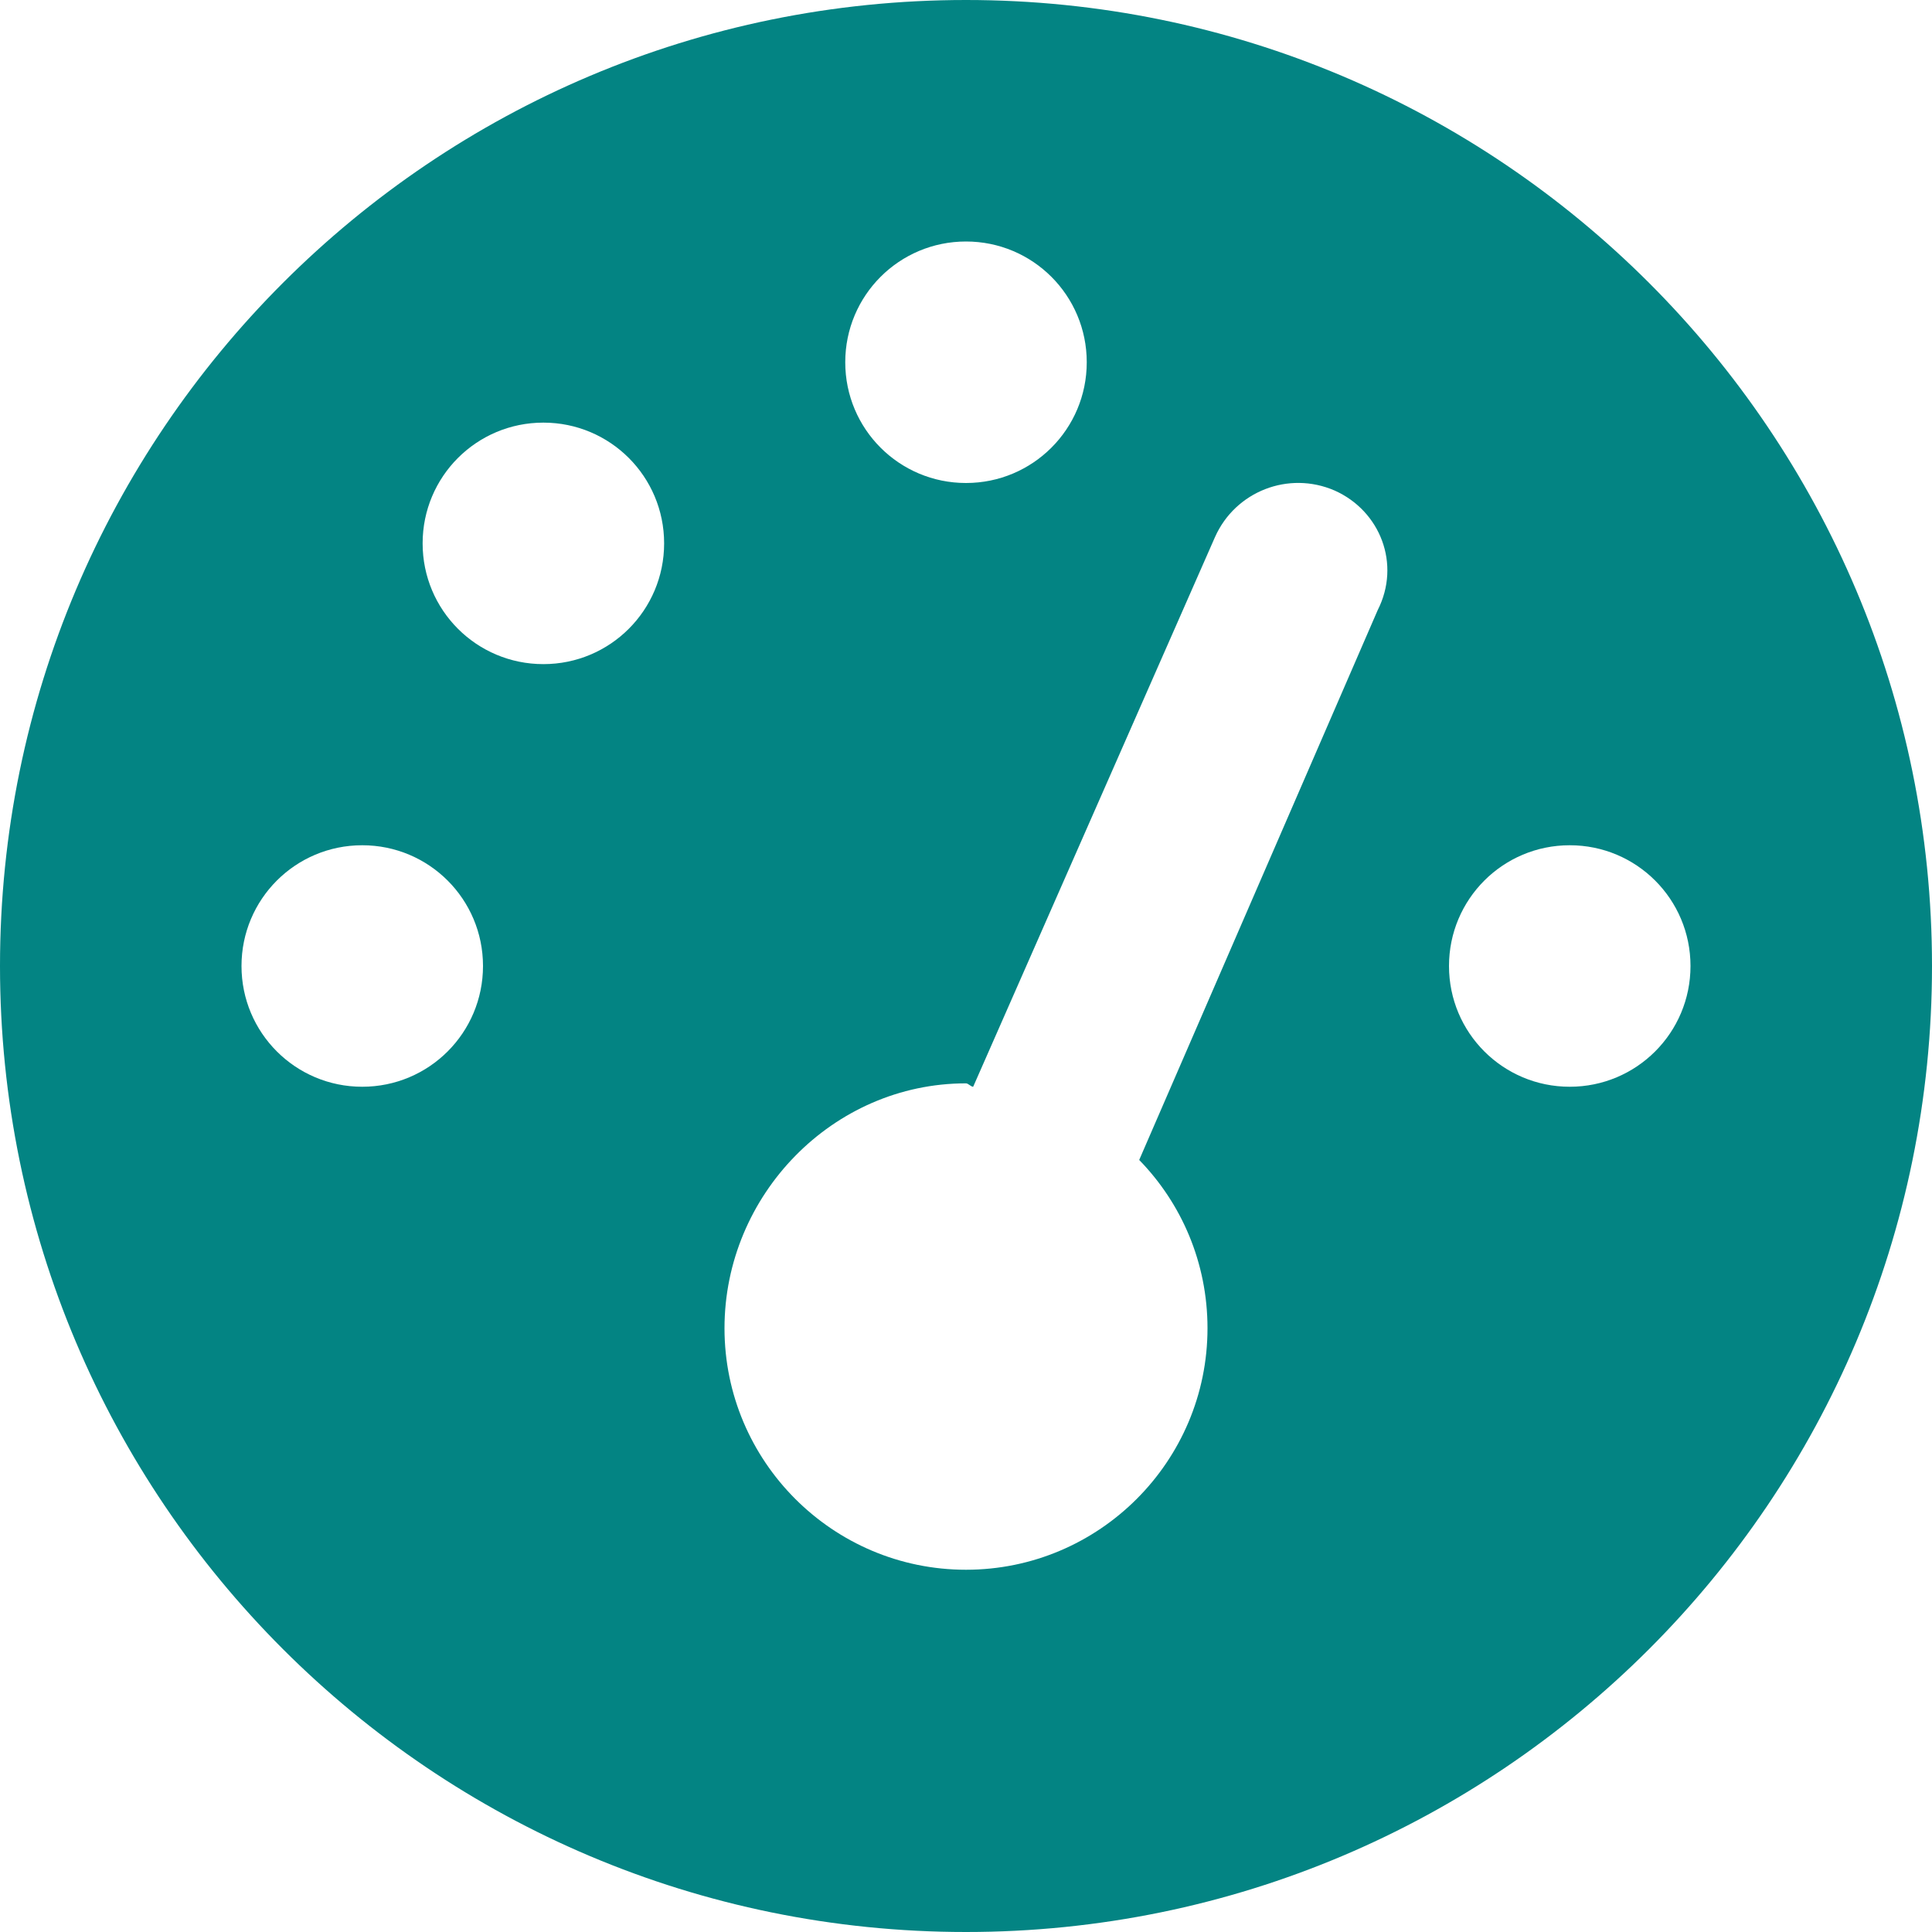 <?xml version="1.0" encoding="utf-8"?>
<!-- Generator: Adobe Illustrator 24.1.1, SVG Export Plug-In . SVG Version: 6.00 Build 0)  -->
<svg version="1.1" id="Livello_1" xmlns="http://www.w3.org/2000/svg" xmlns:xlink="http://www.w3.org/1999/xlink" x="0px" y="0px"
	 viewBox="0 0 512 512" style="enable-background:new 0 0 512 512;" xml:space="preserve">
<style type="text/css">
	.st0{fill:#038483;}
</style>
<path class="st0" d="M512,256c0,141.4-114.6,256-256,256S0,397.4,0,256S114.6,0,256,0S512,114.6,512,256z M256,64
	c-17.7,0-32,14.3-32,32c0,17.7,14.3,32,32,32s32-14.3,32-32C288,78.3,273.7,64,256,64z M256,416c35.3,0,64-28.7,64-64
	c0-17.4-6.9-33.1-18.1-44.6l63.2-145.7c6.2-12.2,0.7-26.3-11.4-31.7c-12.2-5.3-26.3,0.2-31.7,12.3L257.9,288c-0.6,0-1.3-0.9-1.9-0.9
	c-35.3,0-64,29.6-64,64.9S220.7,416,256,416L256,416z M144,112c-17.7,0-32,14.3-32,32s14.3,32,32,32s32-14.3,32-32
	S161.7,112,144,112z M96,288c17.7,0,32-14.3,32-32s-14.3-32-32-32c-17.7,0-32,14.3-32,32S78.3,288,96,288z M416,224
	c-17.7,0-32,14.3-32,32s14.3,32,32,32s32-14.3,32-32S433.7,224,416,224z"/>
</svg>
